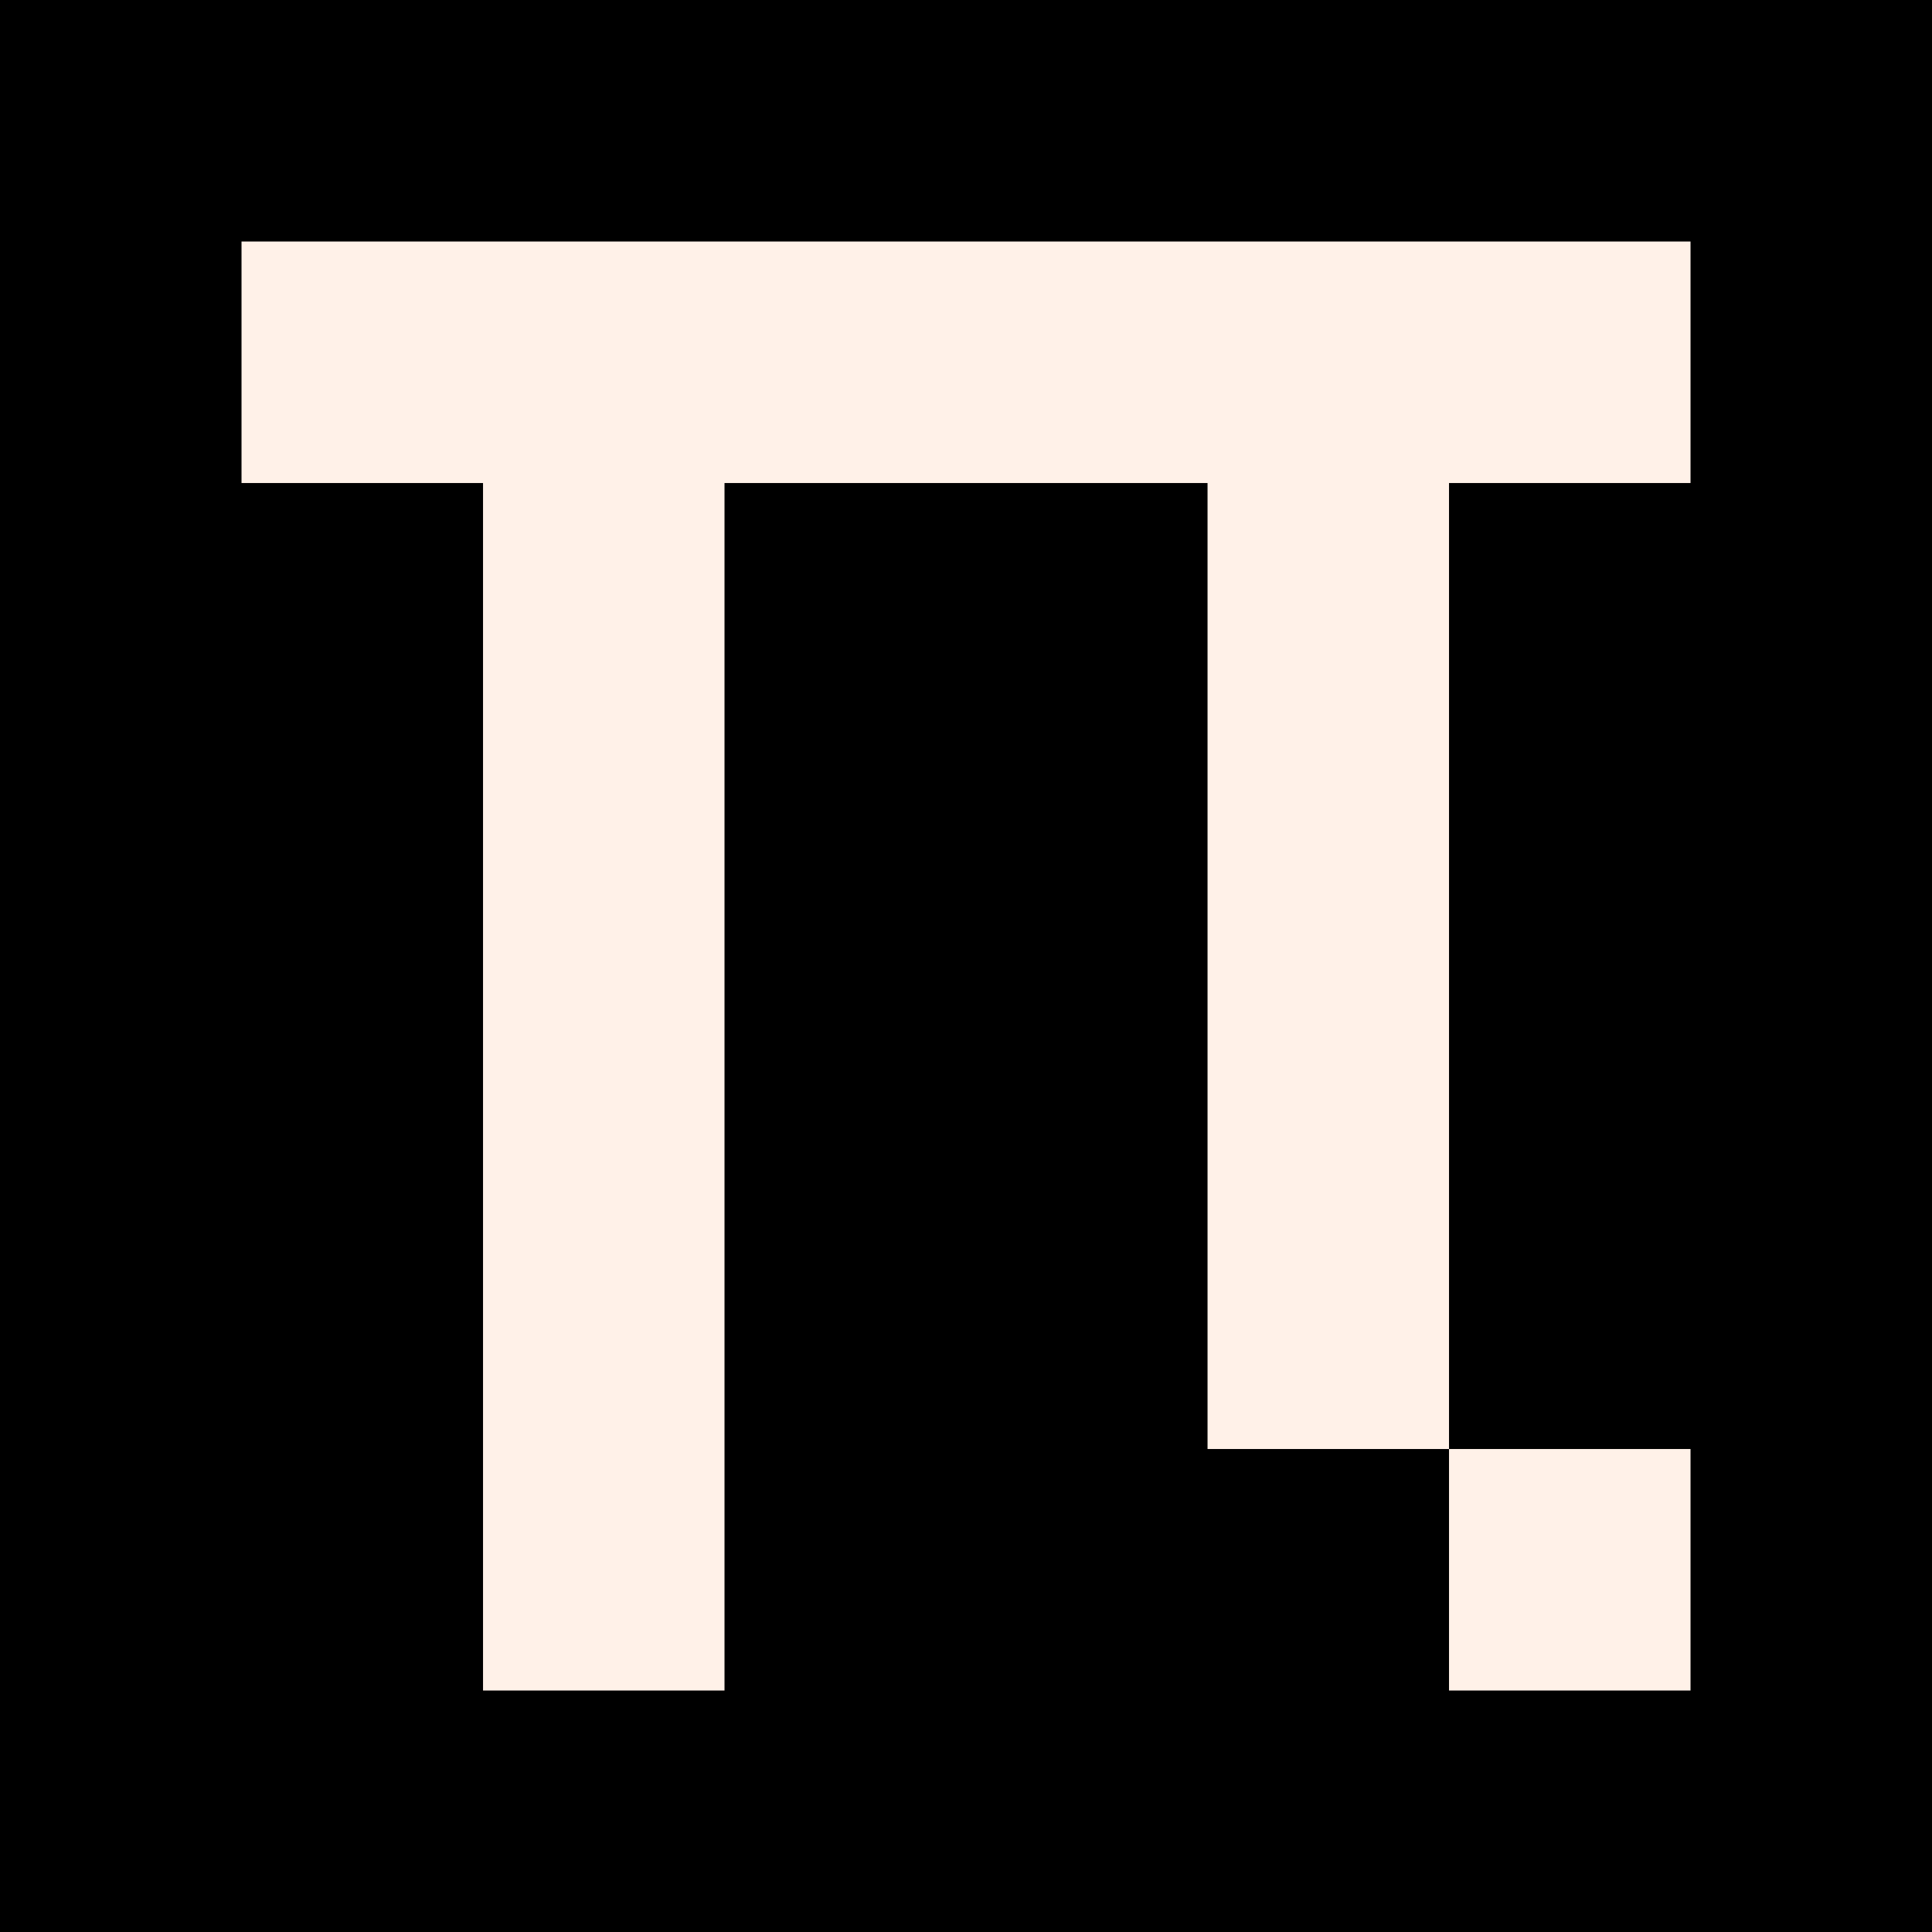 <?xml version="1.0" encoding="UTF-8" standalone="no"?>
<!-- Created with Inkscape (http://www.inkscape.org/) -->

<svg
   width="160"
   height="160"
   viewBox="0 0 42.333 42.333"
   version="1.1"
   id="svg5"
   inkscape:version="1.2.1 (9c6d41e410, 2022-07-14)"
   sodipodi:docname="logo.svg"
   xmlns:inkscape="http://www.inkscape.org/namespaces/inkscape"
   xmlns:sodipodi="http://sodipodi.sourceforge.net/DTD/sodipodi-0.dtd"
   xmlns="http://www.w3.org/2000/svg"
   xmlns:svg="http://www.w3.org/2000/svg">
  <sodipodi:namedview
     id="namedview7"
     pagecolor="#ffffff"
     bordercolor="#000000"
     borderopacity="0.25"
     inkscape:showpageshadow="2"
     inkscape:pageopacity="0.0"
     inkscape:pagecheckerboard="0"
     inkscape:deskcolor="#d1d1d1"
     inkscape:document-units="px"
     showgrid="false"
     inkscape:zoom="2.587745"
     inkscape:cx="90.812659"
     inkscape:cy="71.297598"
     inkscape:window-width="1093"
     inkscape:window-height="1381"
     inkscape:window-x="1451"
     inkscape:window-y="12"
     inkscape:window-maximized="1"
     inkscape:current-layer="g11162" />
  <defs
     id="defs2" />
  <g
     inkscape:label="Layer 1"
     inkscape:groupmode="layer"
     id="layer1">
    <rect
       style="fill:#000000;fill-opacity:1;fill-rule:evenodd;stroke-width:0.265"
       id="rect3020-3"
       width="42.333"
       height="42.333"
       x="0"
       y="0" />
    <g
       id="g11162"
       transform="translate(5.292,5.292)">
      <path
         id="rect3020"
         style="fill:#fff1e8;fill-opacity:1;fill-rule:evenodd;stroke-width:0;stroke-dasharray:none;stroke:none"
         d="M -1.375e-07 -1.375e-07 L -1.375e-07 5.292 L 5.292 5.292 L 5.292 31.75 L 10.583 31.75 L 10.583 5.292 L 21.167 5.292 L 21.167 26.458 L 26.458 26.458 L 26.458 5.292 L 31.75 5.292 L 31.75 -1.375e-07 L -1.375e-07 -1.375e-07 z M 26.458 26.458 L 26.458 31.75 L 31.75 31.75 L 31.75 26.458 L 26.458 26.458 z " />
    </g>
  </g>
</svg>

